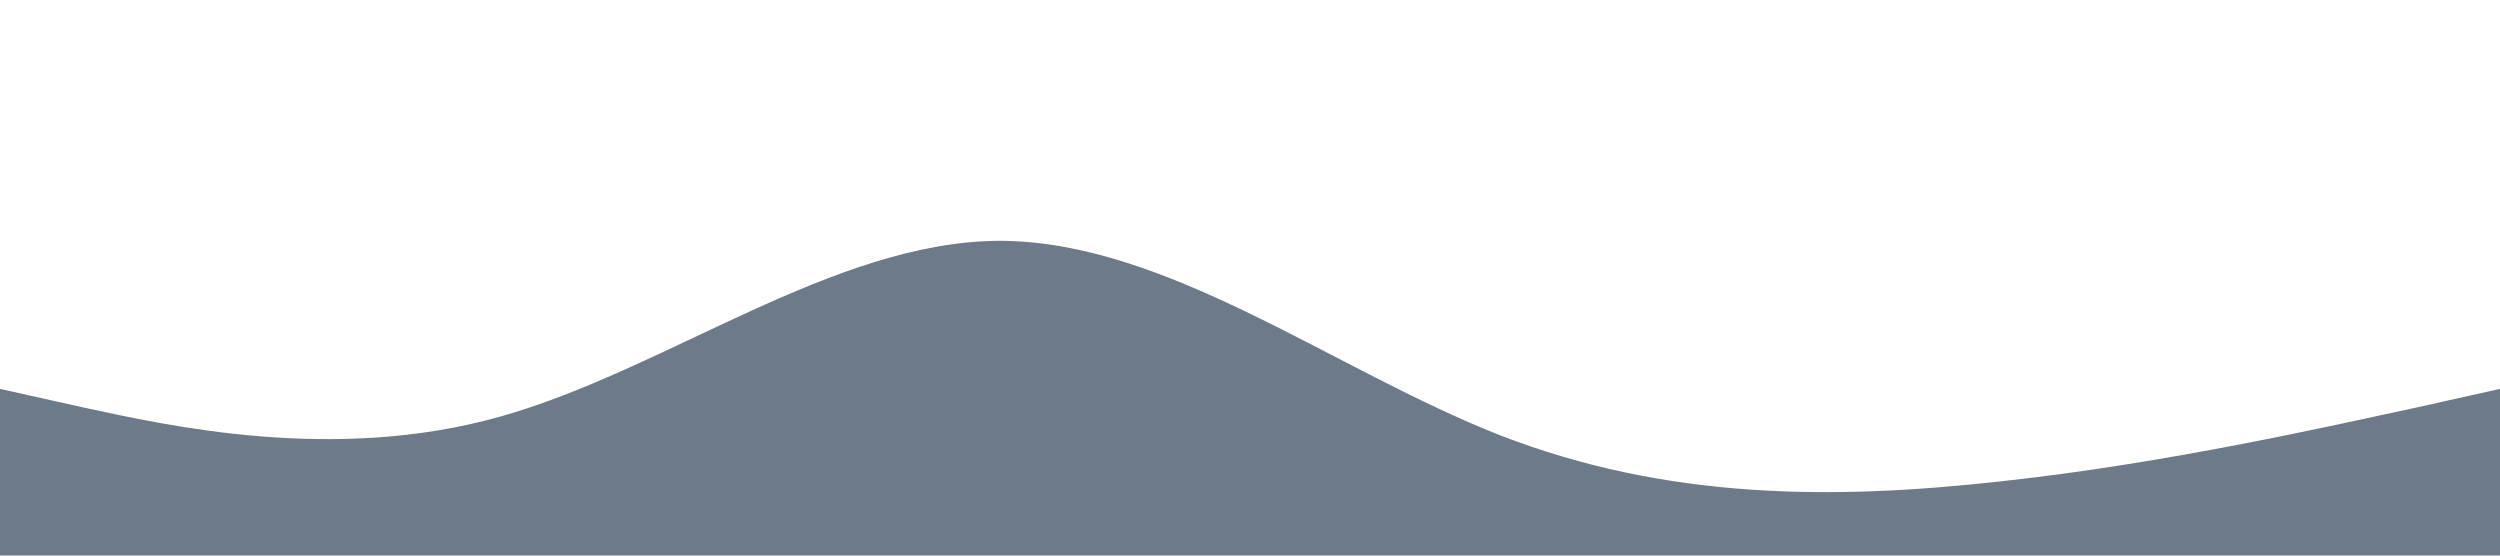 <svg xmlns="http://www.w3.org/2000/svg" viewBox="0 0 1440 320"><path fill="#6c7a89" fill-opacity="1" d="M0,224L48,234.7C96,245,192,267,288,240C384,213,480,139,576,138.7C672,139,768,213,864,250.7C960,288,1056,288,1152,277.3C1248,267,1344,245,1392,234.7L1440,224L1440,320L1392,320C1344,320,1248,320,1152,320C1056,320,960,320,864,320C768,320,672,320,576,320C480,320,384,320,288,320C192,320,96,320,48,320L0,320Z"></path></svg>